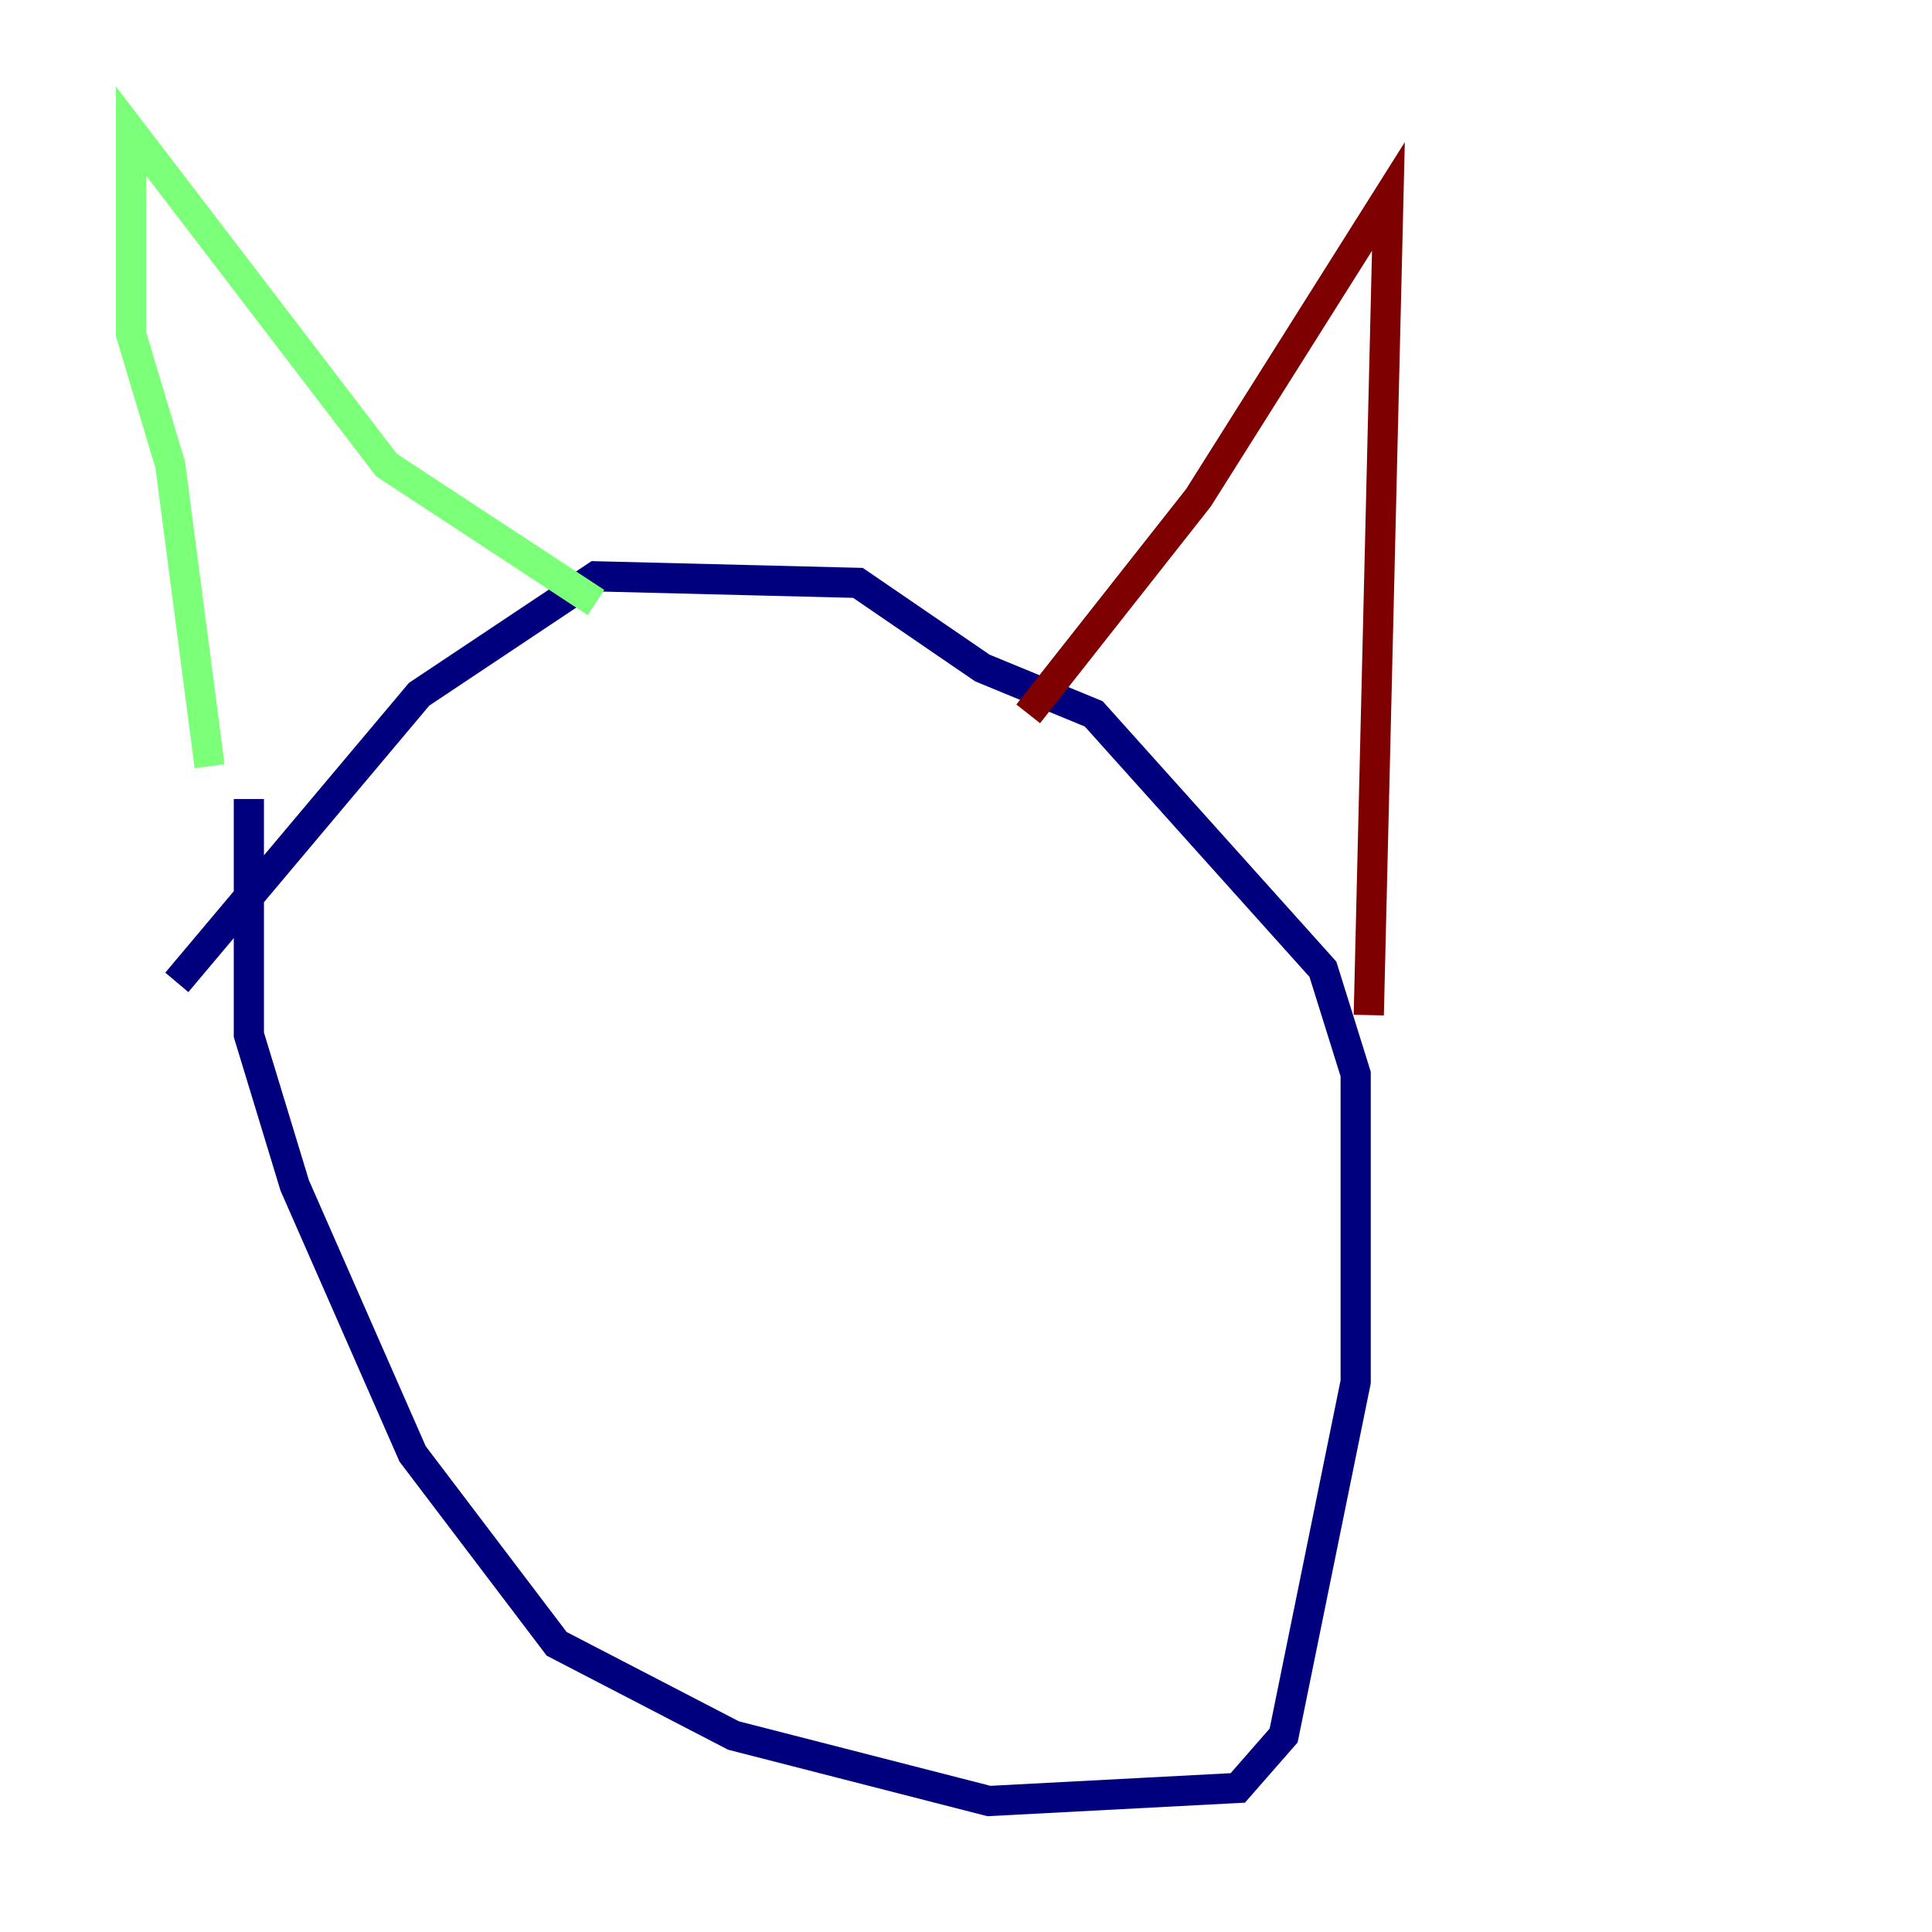 <?xml version="1.0" encoding="utf-8" ?>
<svg baseProfile="tiny" height="128" version="1.2" viewBox="0,0,128,128" width="128" xmlns="http://www.w3.org/2000/svg" xmlns:ev="http://www.w3.org/2001/xml-events" xmlns:xlink="http://www.w3.org/1999/xlink"><defs /><polyline fill="none" points="16.488,52.936 16.488,68.556 19.525,78.536 27.336,96.325 36.881,108.909 48.597,114.983 65.519,119.322 82.007,118.454 85.044,114.983 89.817,91.552 89.817,71.159 87.647,64.217 72.461,47.295 65.085,44.258 56.841,38.617 39.485,38.183 27.77,45.993 11.715,65.085" stroke="#00007f" stroke-width="2" /><polyline fill="none" points="13.885,50.766 11.281,30.807 8.678,22.129 8.678,8.678 25.6,30.807 39.485,39.919" stroke="#7cff79" stroke-width="2" /><polyline fill="none" points="68.122,47.295 79.403,32.976 91.986,13.017 90.685,67.254" stroke="#7f0000" stroke-width="2" /></svg>